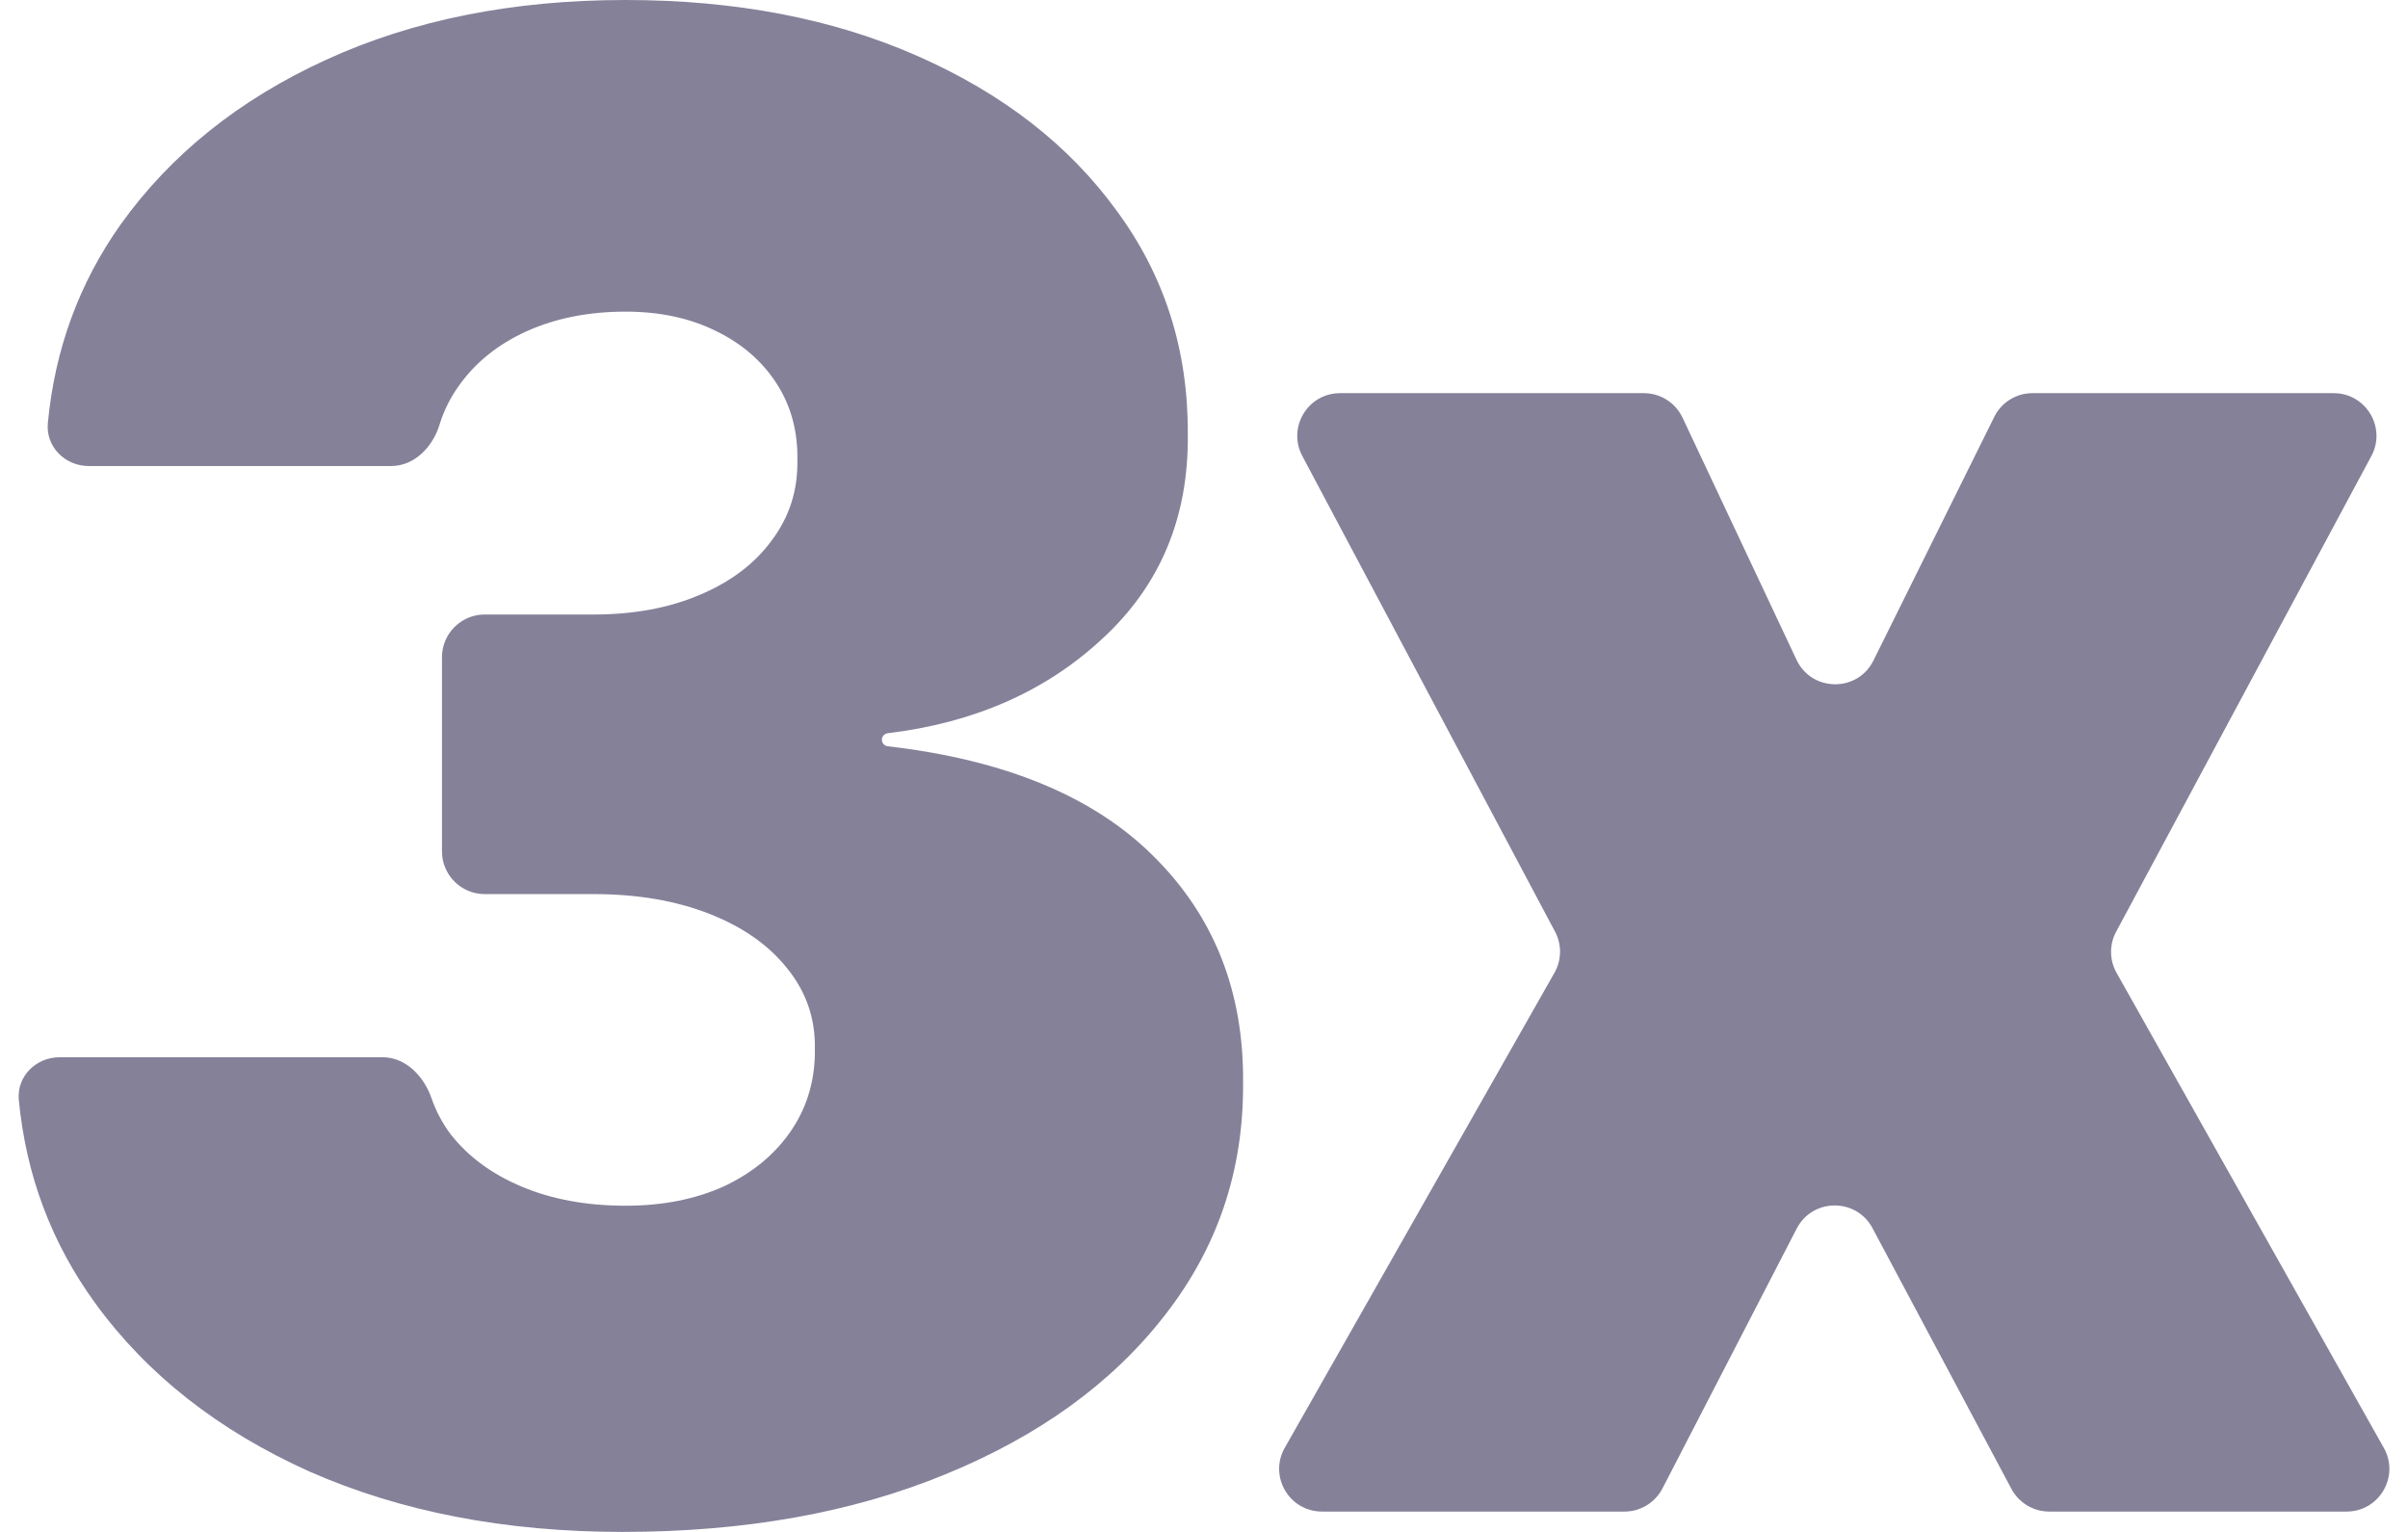<?xml version="1.0" encoding="UTF-8"?>
<svg xmlns="http://www.w3.org/2000/svg" width="22" height="14" viewBox="0 0 22 14" fill="none">
  <path d="M5.688 14C4.615 14 3.661 13.816 2.827 13.448C1.997 13.075 1.345 12.563 0.871 11.911C0.471 11.361 0.238 10.742 0.172 10.053C0.151 9.838 0.328 9.662 0.545 9.662H3.495C3.708 9.662 3.874 9.837 3.943 10.038C3.983 10.154 4.041 10.264 4.118 10.367C4.278 10.571 4.495 10.731 4.77 10.846C5.045 10.961 5.36 11.019 5.715 11.019C6.056 11.019 6.358 10.959 6.62 10.839C6.881 10.715 7.086 10.544 7.232 10.327C7.378 10.11 7.449 9.861 7.445 9.582C7.449 9.307 7.365 9.063 7.192 8.85C7.023 8.637 6.786 8.471 6.48 8.351C6.174 8.231 5.821 8.171 5.422 8.171H4.428C4.213 8.171 4.038 7.996 4.038 7.781V6.006C4.038 5.791 4.213 5.616 4.428 5.616H5.422C5.79 5.616 6.114 5.556 6.394 5.436C6.677 5.317 6.897 5.15 7.052 4.937C7.212 4.724 7.29 4.48 7.285 4.205C7.29 3.939 7.225 3.704 7.092 3.5C6.959 3.296 6.773 3.136 6.533 3.021C6.298 2.906 6.025 2.848 5.715 2.848C5.378 2.848 5.076 2.908 4.81 3.028C4.548 3.147 4.342 3.314 4.191 3.527C4.113 3.636 4.055 3.754 4.016 3.88C3.954 4.084 3.787 4.259 3.574 4.259H0.811C0.594 4.259 0.417 4.082 0.437 3.867C0.501 3.192 0.723 2.586 1.104 2.049C1.561 1.411 2.186 0.909 2.98 0.546C3.774 0.182 4.686 0 5.715 0C6.722 0 7.611 0.171 8.383 0.512C9.159 0.854 9.765 1.324 10.2 1.923C10.639 2.517 10.856 3.198 10.852 3.966C10.861 4.729 10.599 5.354 10.066 5.842C9.55 6.32 8.898 6.606 8.11 6.701C8.08 6.705 8.057 6.73 8.057 6.76C8.057 6.791 8.08 6.816 8.11 6.82C9.184 6.944 9.993 7.28 10.539 7.825C11.094 8.375 11.366 9.067 11.357 9.901C11.362 10.7 11.122 11.407 10.639 12.024C10.16 12.64 9.492 13.124 8.636 13.474C7.784 13.825 6.802 14 5.688 14Z" fill="#858199"/>
  <path d="M15.019 3.593C15.17 3.593 15.307 3.68 15.372 3.817L16.413 6.029C16.552 6.325 16.971 6.329 17.116 6.037L18.22 3.81C18.285 3.677 18.421 3.593 18.569 3.593H21.321C21.616 3.593 21.805 3.908 21.665 4.168L19.334 8.514C19.27 8.632 19.272 8.774 19.337 8.89L21.779 13.232C21.926 13.492 21.738 13.814 21.439 13.814H18.721C18.577 13.814 18.445 13.734 18.377 13.607L17.107 11.223C16.959 10.946 16.56 10.948 16.415 11.228L15.189 13.602C15.122 13.732 14.988 13.814 14.842 13.814H12.078C11.778 13.814 11.59 13.491 11.738 13.231L14.202 8.89C14.268 8.774 14.27 8.632 14.207 8.514L11.898 4.167C11.76 3.907 11.948 3.593 12.243 3.593H15.019Z" fill="#858199"/>
</svg>